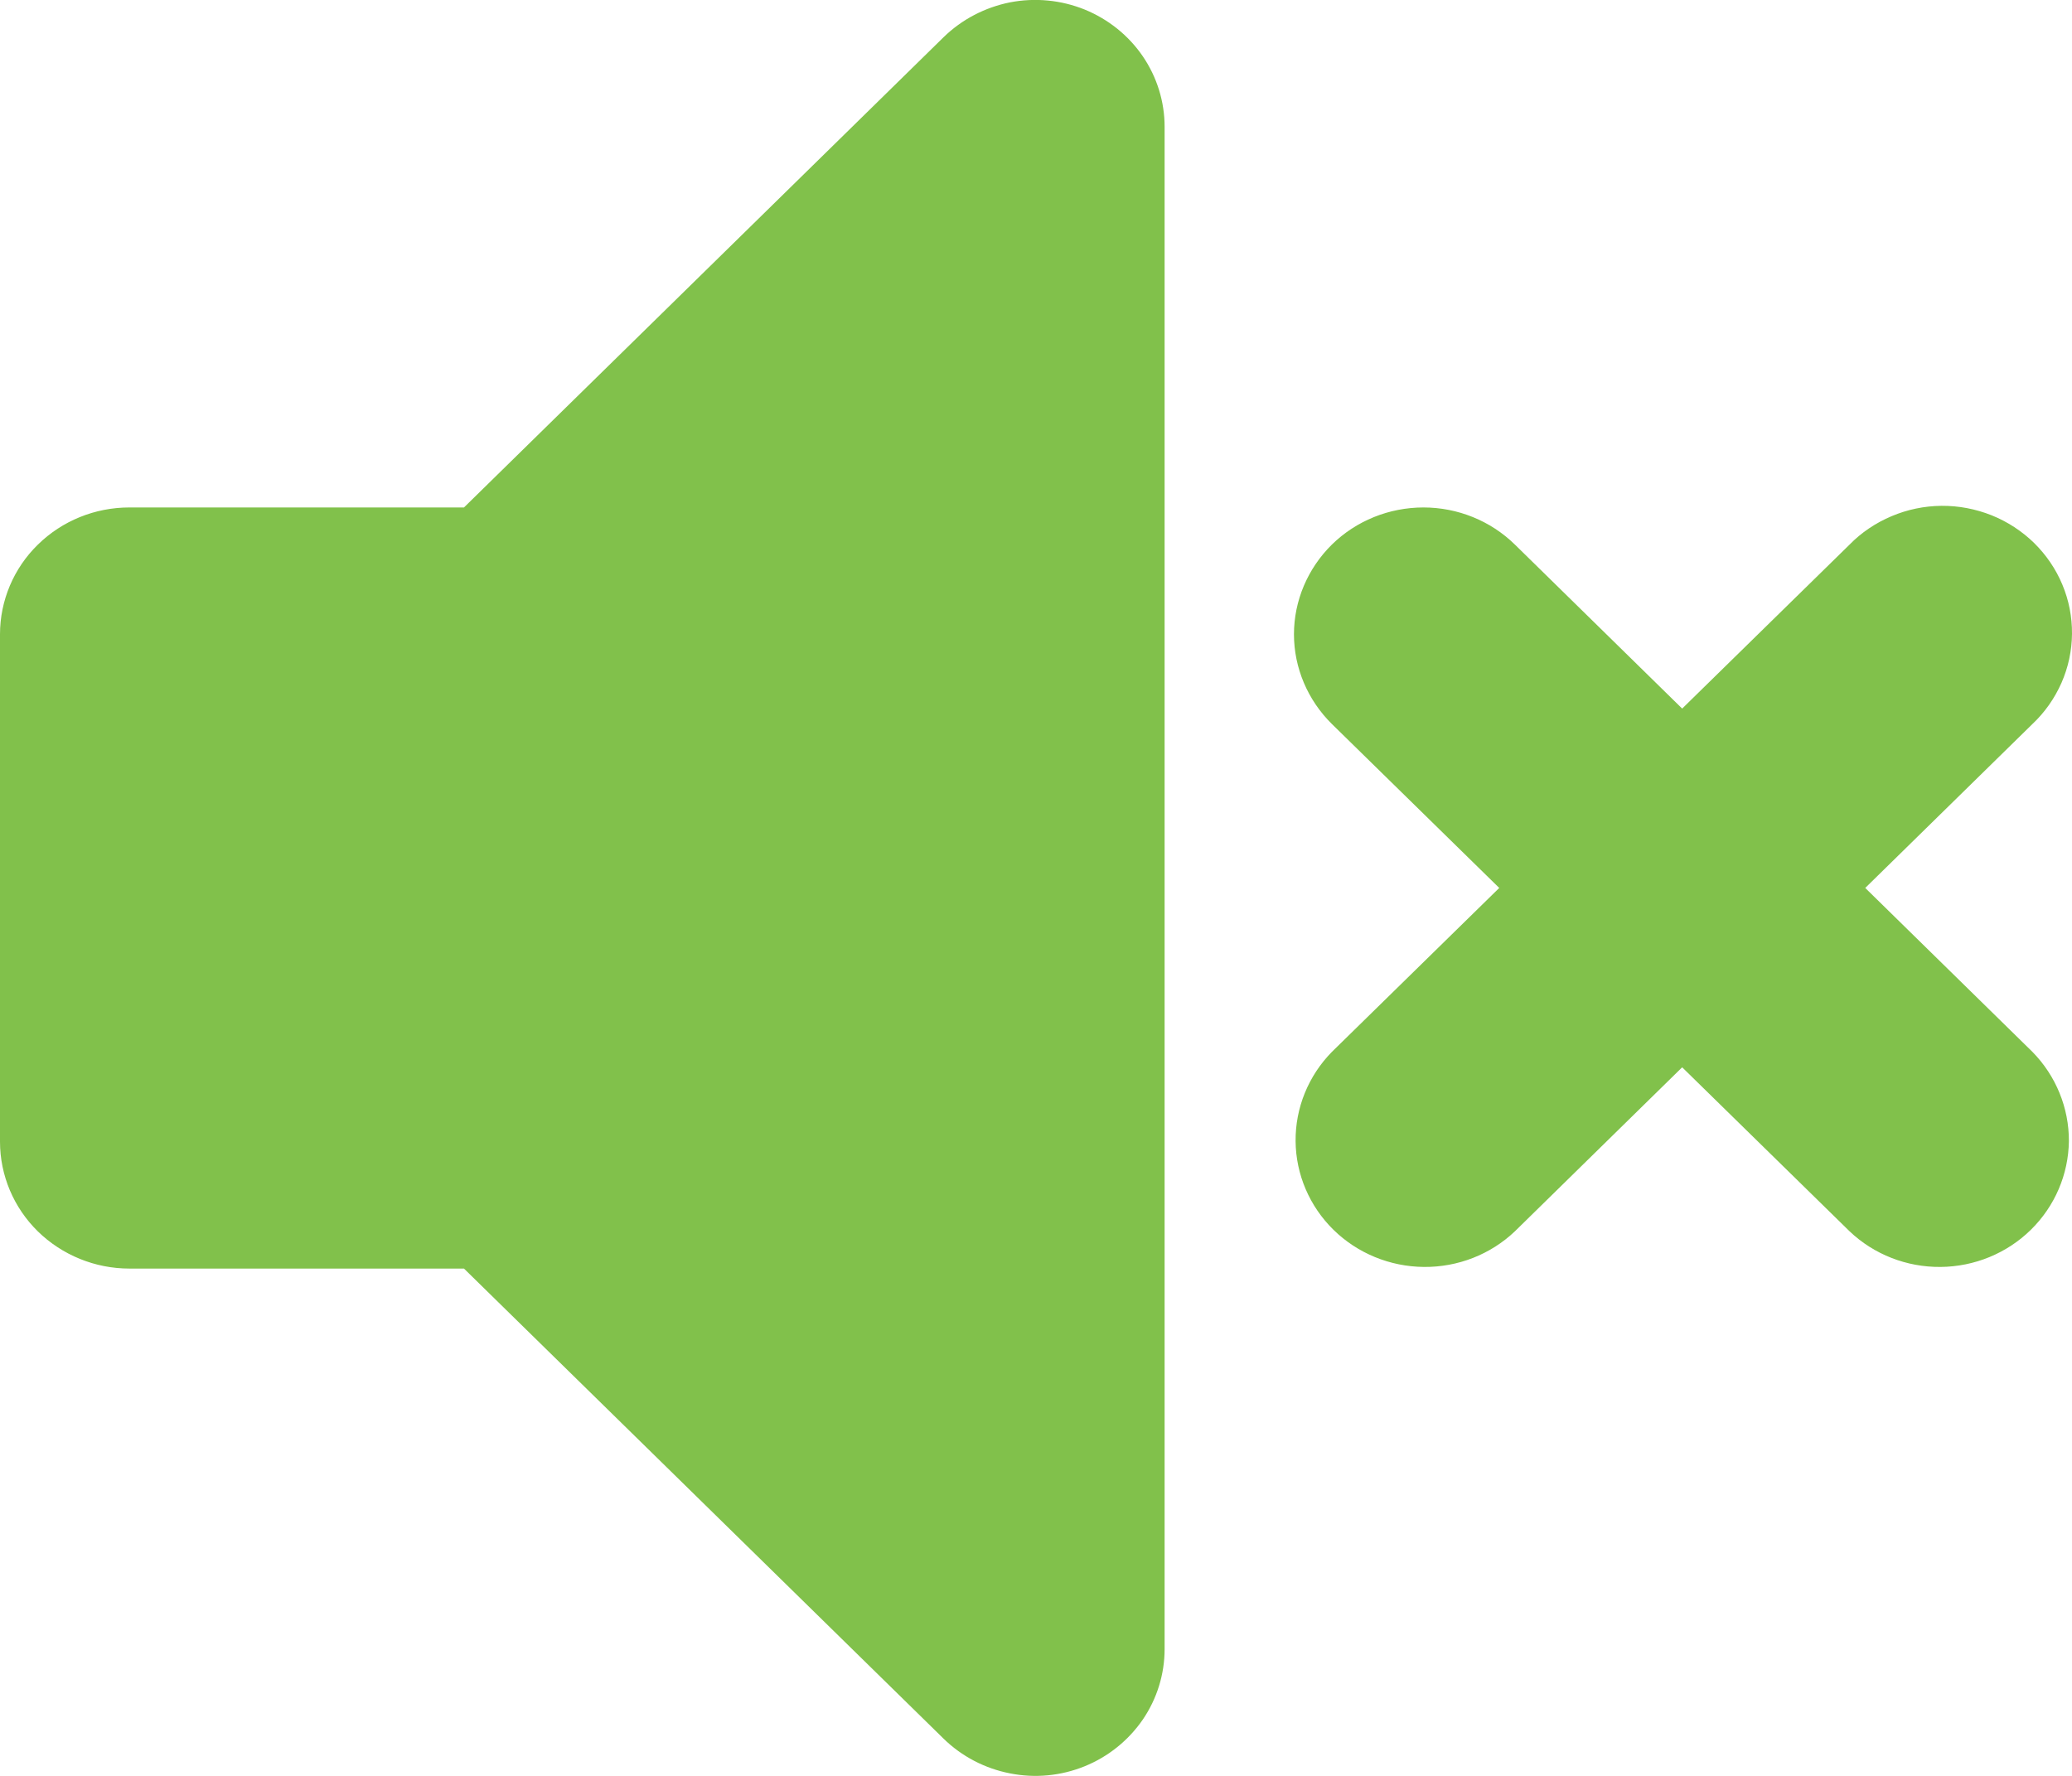 <svg width="14" height="12" viewBox="0 0 14 12" fill="none" xmlns="http://www.w3.org/2000/svg">
<path id="Vector" fill-rule="evenodd" clip-rule="evenodd" d="M7.33 0.065C7.489 0.13 7.626 0.24 7.722 0.381C7.818 0.522 7.869 0.688 7.869 0.857V11.143C7.869 11.312 7.818 11.478 7.722 11.619C7.625 11.76 7.489 11.87 7.329 11.935C7.169 12 6.994 12.017 6.824 11.983C6.655 11.95 6.499 11.869 6.376 11.749L3.135 8.572H0.874C0.642 8.572 0.42 8.481 0.256 8.321C0.092 8.16 0 7.942 0 7.714V4.286C0 4.059 0.092 3.84 0.256 3.68C0.42 3.519 0.642 3.429 0.874 3.429H3.135L6.376 0.251C6.499 0.131 6.655 0.05 6.824 0.016C6.994 -0.017 7.17 0 7.33 0.065ZM8.999 3.68C9.163 3.519 9.386 3.429 9.618 3.429C9.849 3.429 10.072 3.519 10.236 3.68L11.366 4.788L12.497 3.68C12.577 3.598 12.674 3.533 12.781 3.488C12.887 3.443 13.002 3.419 13.118 3.418C13.234 3.417 13.349 3.439 13.457 3.482C13.564 3.525 13.662 3.589 13.744 3.669C13.826 3.75 13.891 3.845 13.935 3.951C13.979 4.056 14.001 4.169 14 4.283C13.999 4.397 13.975 4.509 13.929 4.614C13.883 4.718 13.817 4.813 13.733 4.892L12.603 6L13.733 7.108C13.892 7.27 13.98 7.487 13.979 7.711C13.976 7.936 13.884 8.151 13.722 8.31C13.56 8.469 13.341 8.559 13.112 8.561C12.883 8.563 12.662 8.477 12.497 8.32L11.366 7.212L10.236 8.32C10.071 8.477 9.85 8.563 9.621 8.561C9.392 8.559 9.172 8.469 9.01 8.31C8.848 8.151 8.756 7.936 8.754 7.711C8.752 7.487 8.84 7.27 8.999 7.108L10.13 6L8.999 4.892C8.836 4.731 8.743 4.513 8.743 4.286C8.743 4.059 8.836 3.841 8.999 3.68Z" fill="#81C14B"/>
</svg>
